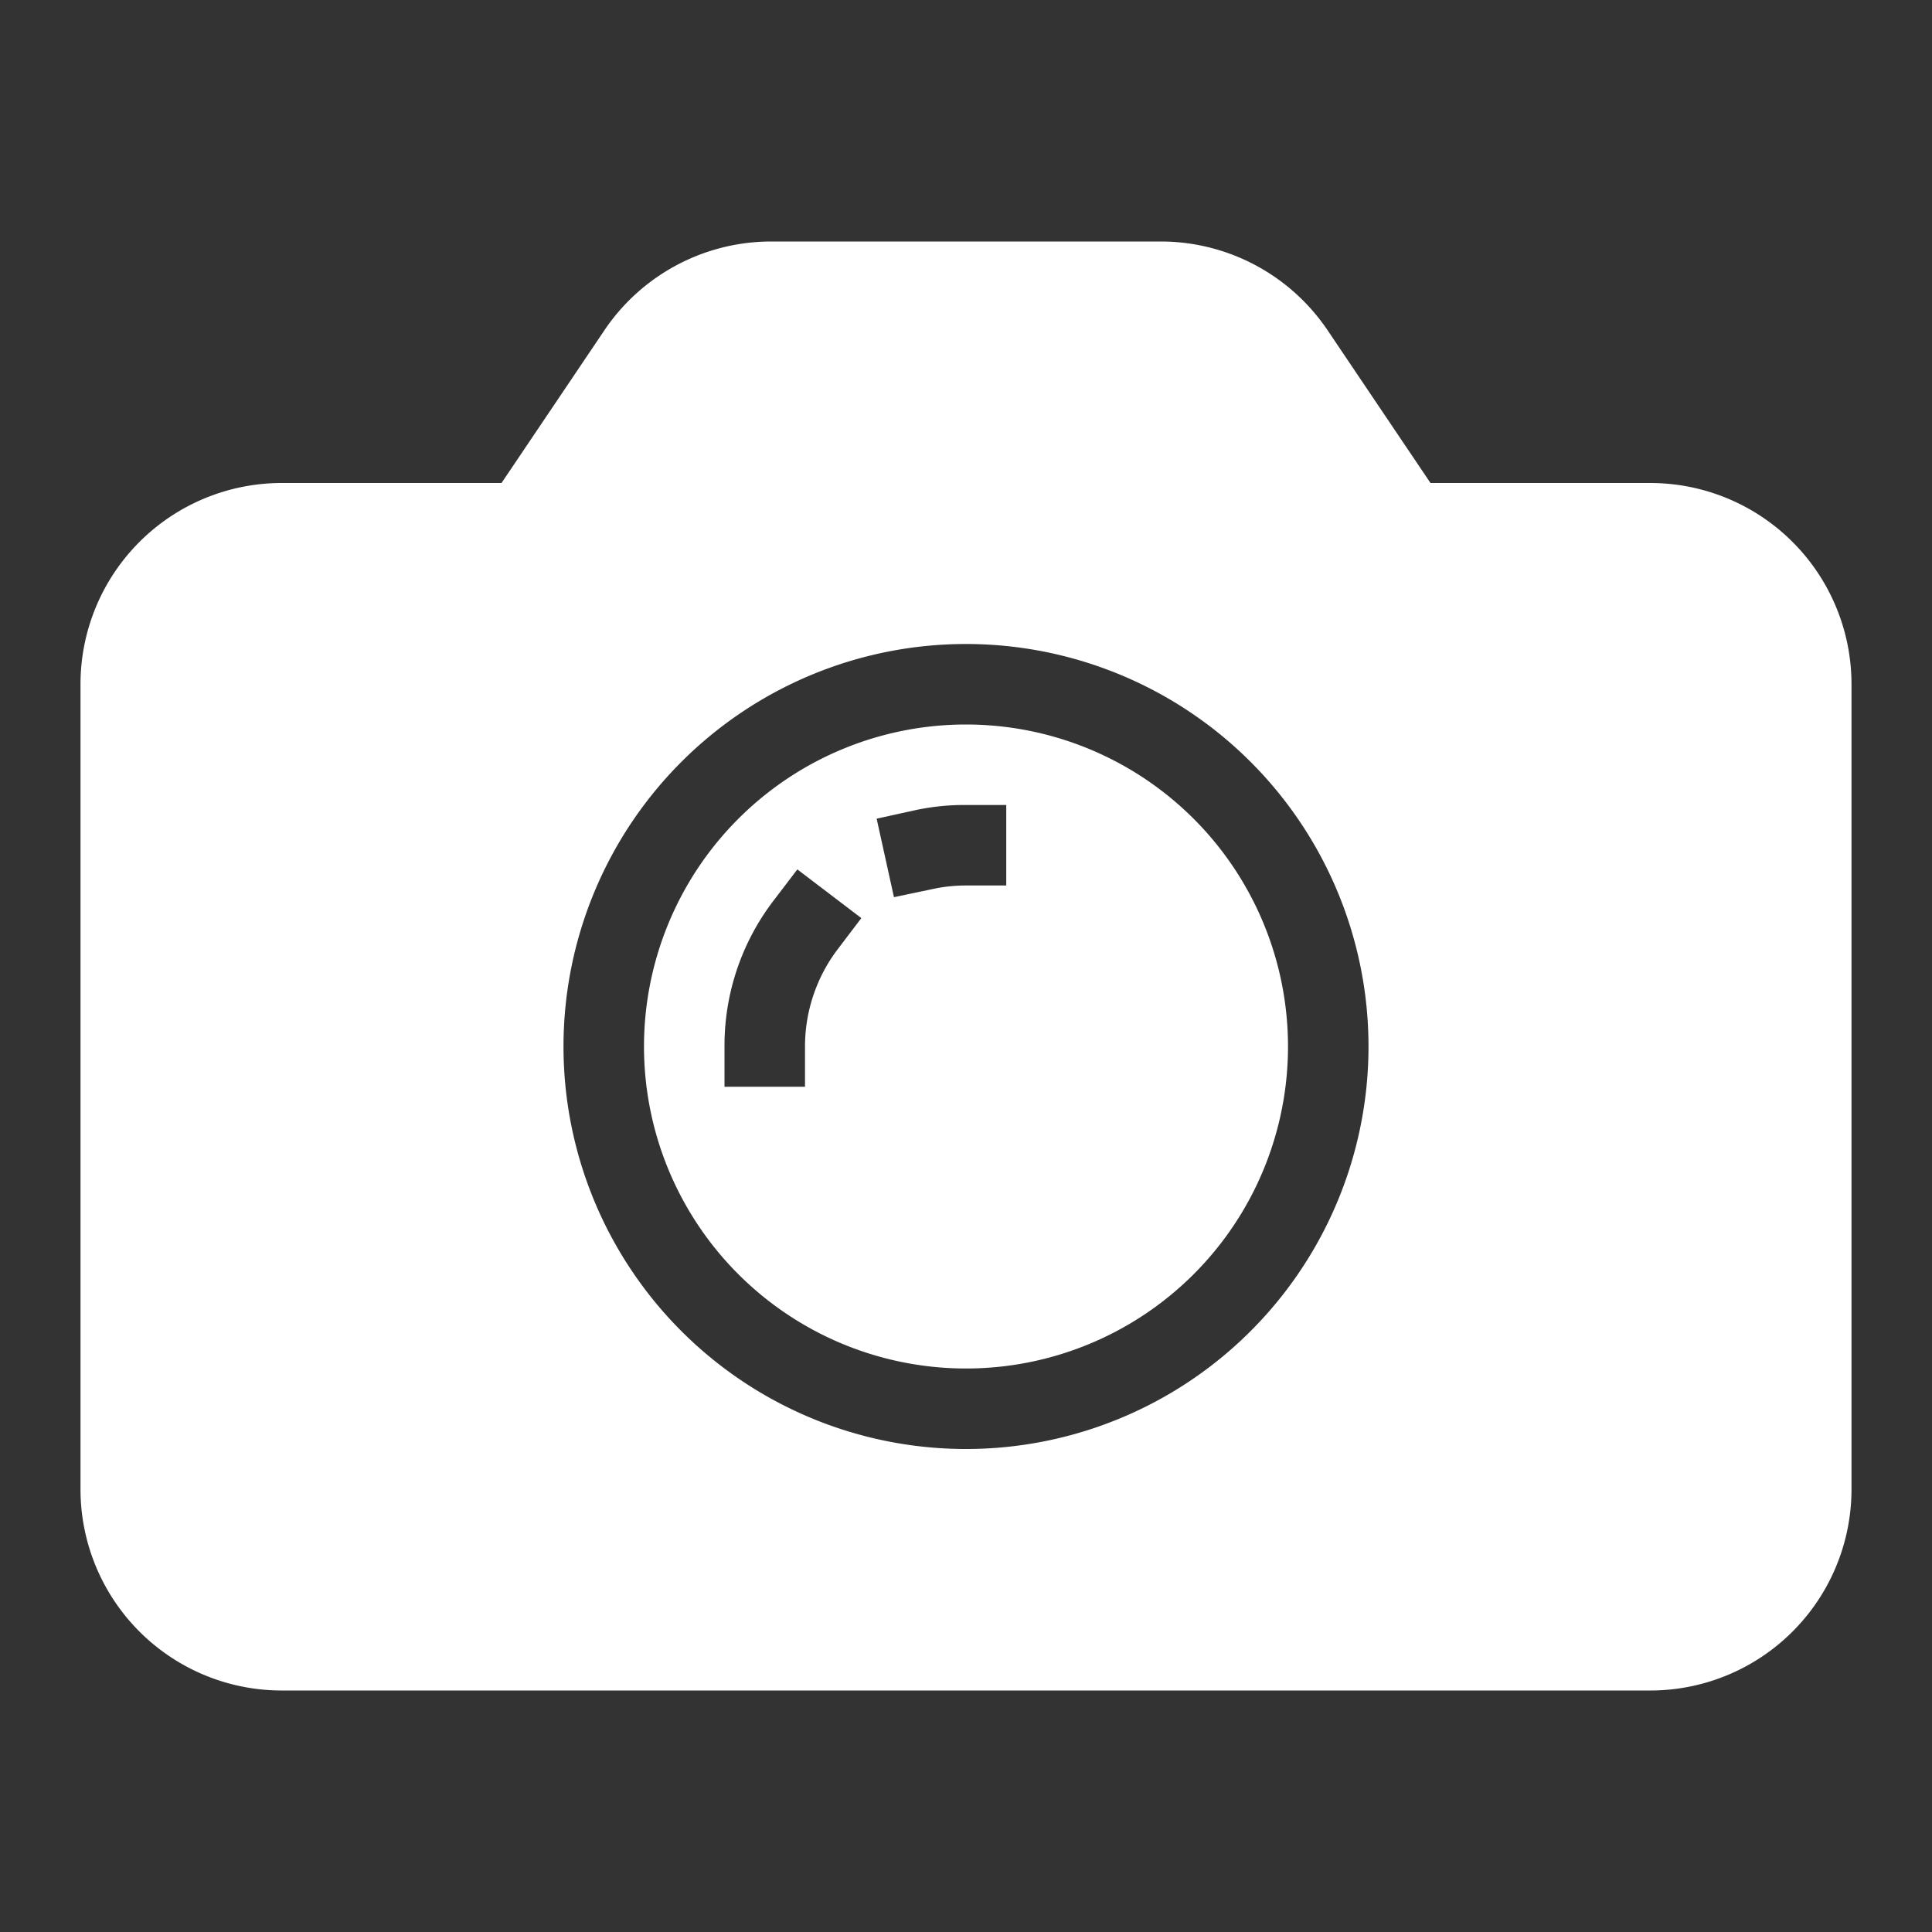 <svg xmlns="http://www.w3.org/2000/svg" viewBox="0 0 48 48" id="camera"><rect x="0" y="0" width="48" height="48" fill="#333333" stroke="none"/><path fill="#ffffff" d="M24,18a8,8,0,1,0,8,8A8,8,0,0,0,24,18Zm-3.2,5.6A4,4,0,0,0,20,26v1H18V26a5.93,5.93,0,0,1,1.2-3.6l.61-.8,1.59,1.21ZM25,22H24a3.84,3.84,0,0,0-.79.08l-1,.21-.43-1.95,1-.22A5.77,5.77,0,0,1,24,20h1Z" class="color192340 svgShape"></path><path fill="#ffffff" d="M41,12H35.54L33,8.23A5,5,0,0,0,28.86,6H19.14A5,5,0,0,0,15,8.23L12.46,12H7a5,5,0,0,0-5,5V37a5,5,0,0,0,5,5H41a5,5,0,0,0,5-5V17A5,5,0,0,0,41,12ZM24,36A10,10,0,1,1,34,26,10,10,0,0,1,24,36Z" class="color192340 svgShape"></path></svg>